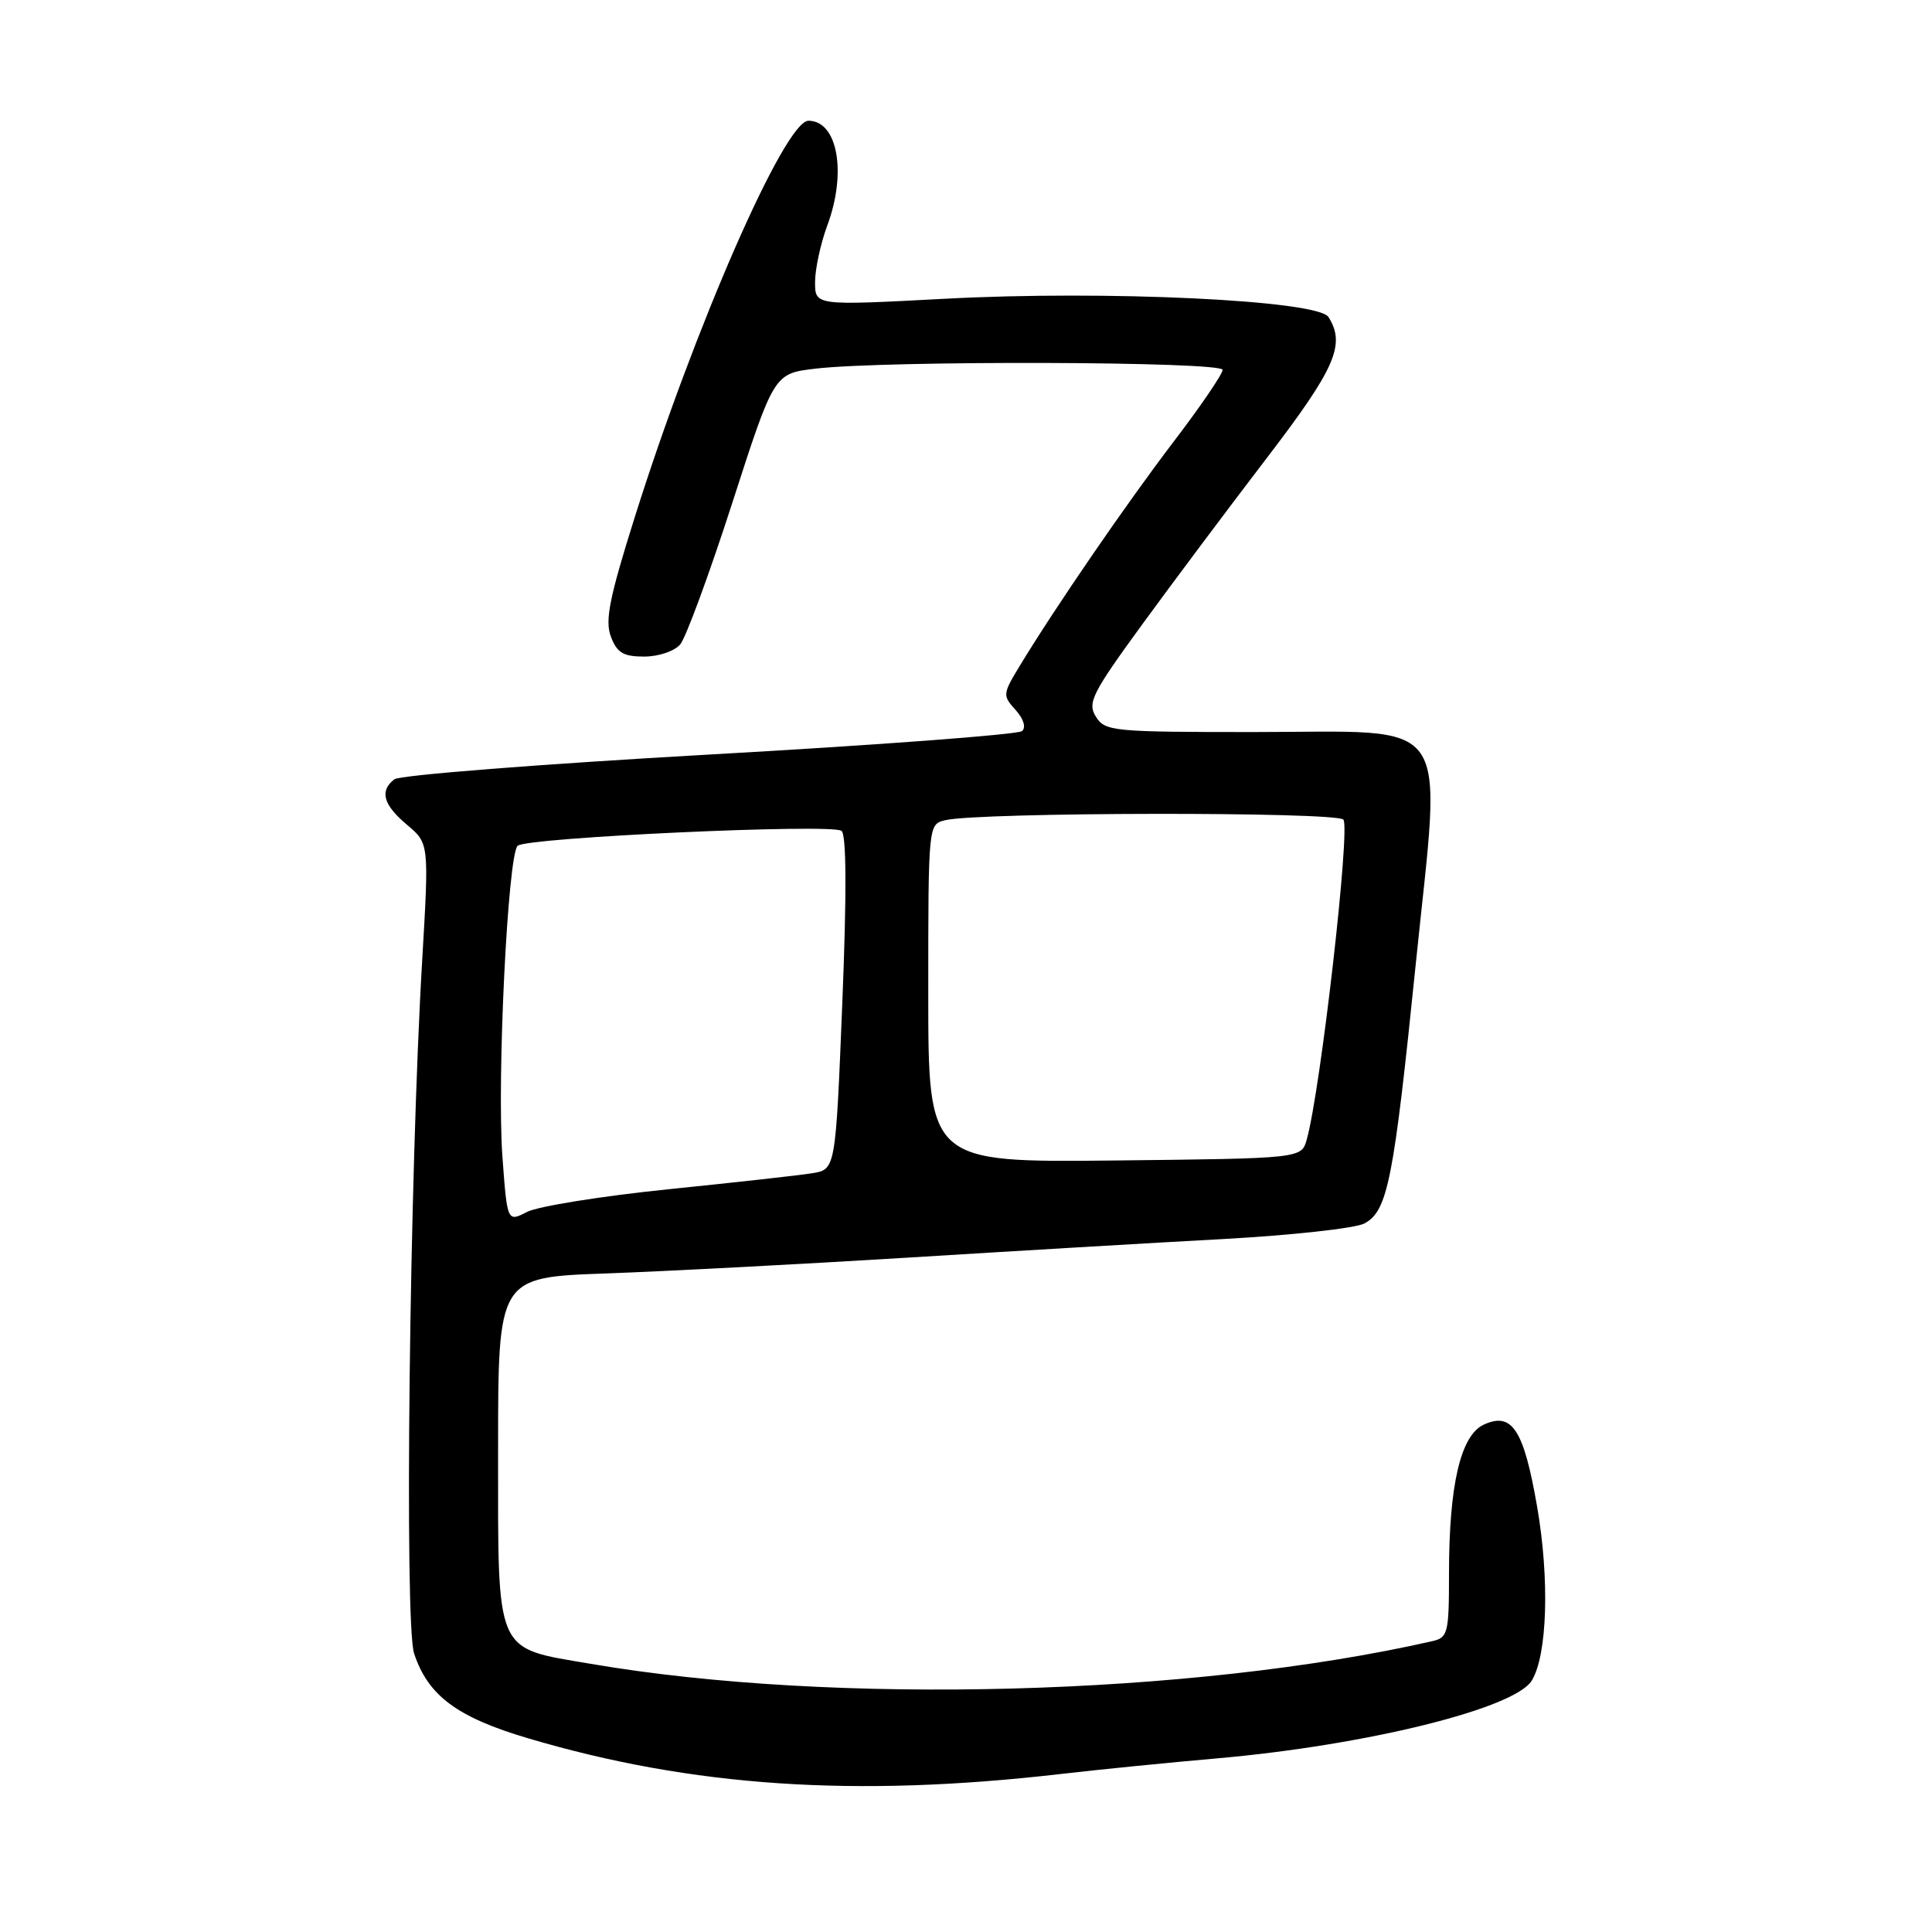 <?xml version="1.0" encoding="UTF-8" standalone="no"?>
<!DOCTYPE svg PUBLIC "-//W3C//DTD SVG 1.1//EN" "http://www.w3.org/Graphics/SVG/1.1/DTD/svg11.dtd" >
<svg xmlns="http://www.w3.org/2000/svg" xmlns:xlink="http://www.w3.org/1999/xlink" version="1.1" viewBox="0 0 256 256">
 <g >
 <path fill="currentColor"
d=" M 140.50 235.07 C 145.45 234.49 154.81 233.56 161.30 232.99 C 181.01 231.26 200.64 226.41 202.95 222.71 C 205.03 219.37 205.35 209.27 203.67 199.60 C 201.90 189.42 200.36 187.06 196.63 188.76 C 193.54 190.17 192.00 196.74 192.00 208.53 C 192.00 216.46 191.86 216.99 189.75 217.47 C 158.01 224.69 110.44 225.97 78.30 220.47 C 65.44 218.27 66.00 219.56 66.00 192.02 C 66.00 169.25 66.00 169.25 80.25 168.74 C 88.09 168.46 105.97 167.52 120.00 166.66 C 134.03 165.79 152.95 164.67 162.06 164.18 C 171.17 163.68 179.59 162.75 180.78 162.12 C 183.88 160.46 184.66 156.50 187.60 127.69 C 191.02 94.21 192.98 97.00 166.07 97.00 C 147.43 97.00 146.42 96.90 145.21 94.96 C 144.06 93.13 144.69 91.88 151.37 82.71 C 155.47 77.09 162.91 67.15 167.91 60.62 C 176.95 48.80 178.33 45.65 176.03 42.01 C 174.62 39.78 146.59 38.44 125.14 39.59 C 108.00 40.50 108.00 40.50 108.00 37.38 C 108.00 35.66 108.73 32.28 109.62 29.88 C 112.23 22.86 110.99 16.00 107.12 16.00 C 104.00 16.00 92.03 43.33 84.08 68.62 C 80.74 79.23 80.14 82.24 80.95 84.37 C 81.76 86.50 82.60 87.00 85.35 87.00 C 87.25 87.00 89.36 86.29 90.13 85.39 C 90.88 84.50 93.99 76.06 97.03 66.64 C 102.56 49.50 102.56 49.50 108.03 48.85 C 117.27 47.75 162.00 47.88 162.00 49.01 C 162.00 49.56 159.10 53.82 155.56 58.46 C 149.32 66.64 139.80 80.50 135.08 88.30 C 132.86 91.96 132.84 92.17 134.57 94.07 C 135.63 95.25 135.98 96.38 135.43 96.87 C 134.92 97.33 116.28 98.73 94.00 99.98 C 71.72 101.24 52.94 102.71 52.25 103.26 C 50.27 104.82 50.77 106.63 53.93 109.29 C 56.85 111.75 56.85 111.75 55.95 127.12 C 54.26 155.55 53.56 215.15 54.87 219.09 C 56.71 224.68 60.56 227.55 70.00 230.34 C 91.68 236.76 113.30 238.21 140.50 235.07 Z  M 66.57 153.22 C 65.83 142.94 67.28 113.30 68.59 112.07 C 69.76 110.97 110.17 109.11 111.50 110.09 C 112.16 110.57 112.20 118.31 111.61 132.89 C 110.72 154.96 110.72 154.96 107.61 155.46 C 105.90 155.74 97.30 156.69 88.50 157.59 C 79.70 158.49 71.31 159.84 69.85 160.58 C 67.21 161.94 67.21 161.94 66.57 153.22 Z  M 123.00 131.63 C 123.00 109.22 123.00 109.22 125.25 108.68 C 129.73 107.61 176.94 107.54 178.00 108.60 C 178.97 109.57 174.99 144.45 173.15 151.00 C 172.45 153.50 172.45 153.50 147.73 153.77 C 123.00 154.03 123.00 154.03 123.00 131.63 Z "/>
</g>
</svg>